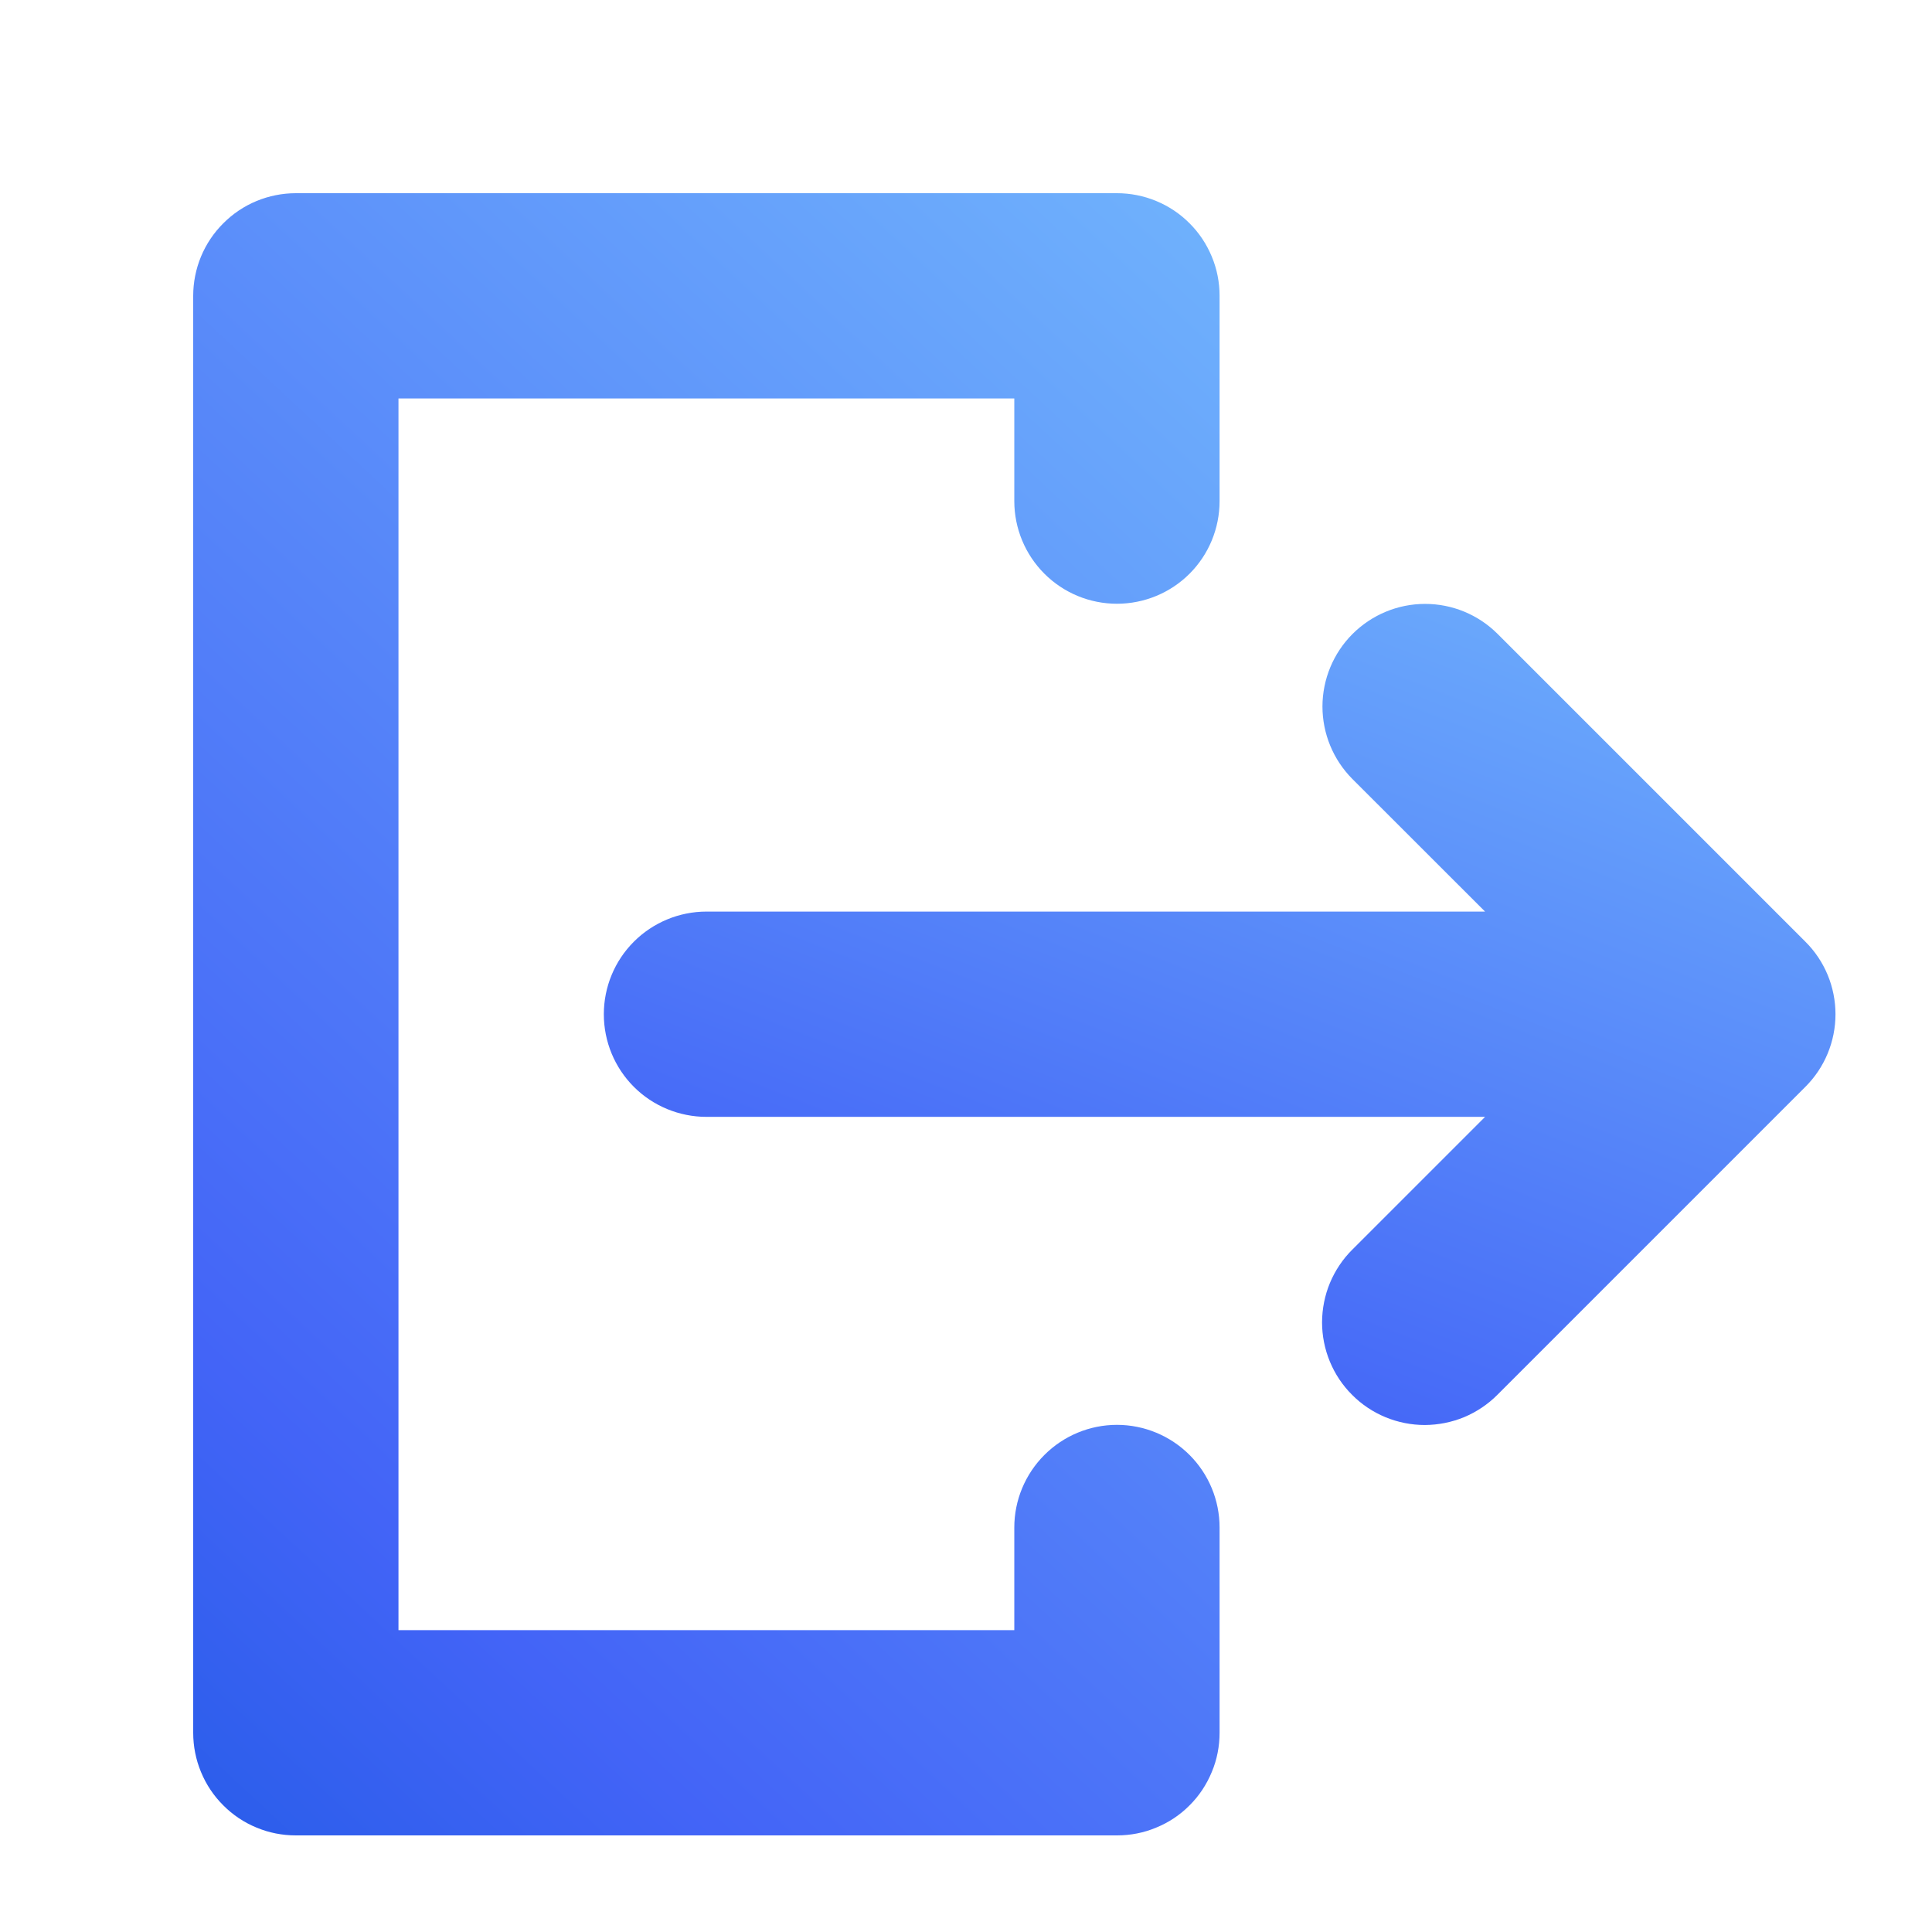 <svg width="24" height="24" viewBox="0 0 24 24" fill="none" xmlns="http://www.w3.org/2000/svg">
<path d="M18.448 13.874H8.776C8.438 13.874 8.113 13.74 7.874 13.501C7.635 13.262 7.501 12.938 7.501 12.599C7.501 12.261 7.635 11.937 7.874 11.698C8.113 11.459 8.438 11.324 8.776 11.324H18.448L16.799 9.676C16.561 9.436 16.428 9.113 16.428 8.775C16.429 8.438 16.563 8.114 16.802 7.875C17.041 7.637 17.364 7.502 17.701 7.502C18.039 7.501 18.363 7.635 18.602 7.873L22.427 11.698C22.546 11.816 22.64 11.957 22.704 12.111C22.768 12.266 22.801 12.432 22.801 12.599C22.801 12.767 22.768 12.932 22.704 13.087C22.64 13.242 22.546 13.382 22.427 13.501L18.602 17.326C18.484 17.445 18.343 17.539 18.189 17.604C18.034 17.668 17.868 17.701 17.7 17.702C17.532 17.702 17.366 17.669 17.211 17.605C17.056 17.541 16.915 17.447 16.797 17.328C16.678 17.21 16.584 17.069 16.52 16.914C16.456 16.759 16.423 16.593 16.423 16.425C16.424 16.257 16.457 16.091 16.521 15.937C16.586 15.782 16.68 15.641 16.799 15.523L18.448 13.874Z" fill="url(#paint0_linear_638_4716)"/>
<path d="M3.675 2.4H13.875C14.043 2.4 14.209 2.433 14.363 2.497C14.518 2.561 14.659 2.655 14.777 2.774C14.896 2.892 14.989 3.033 15.053 3.187C15.118 3.342 15.15 3.508 15.15 3.675V6.225C15.15 6.564 15.016 6.888 14.777 7.127C14.538 7.366 14.213 7.5 13.875 7.5C13.537 7.5 13.213 7.366 12.974 7.127C12.735 6.888 12.6 6.564 12.6 6.225V4.95H4.95V20.25H12.6V18.975C12.6 18.637 12.735 18.313 12.974 18.074C13.213 17.835 13.537 17.7 13.875 17.7C14.213 17.7 14.538 17.835 14.777 18.074C15.016 18.313 15.15 18.637 15.15 18.975V21.525C15.15 21.693 15.118 21.859 15.053 22.013C14.989 22.168 14.896 22.309 14.777 22.427C14.659 22.546 14.518 22.64 14.363 22.703C14.209 22.768 14.043 22.8 13.875 22.8H3.675C3.508 22.8 3.342 22.768 3.187 22.703C3.033 22.64 2.892 22.546 2.774 22.427C2.655 22.309 2.561 22.168 2.497 22.013C2.433 21.859 2.4 21.693 2.4 21.525V3.675C2.4 3.508 2.433 3.342 2.497 3.187C2.561 3.033 2.655 2.892 2.774 2.774C2.892 2.655 3.033 2.561 3.187 2.497C3.342 2.433 3.508 2.4 3.675 2.4Z" fill="url(#paint1_linear_638_4716)"/>
<defs>
<linearGradient id="paint0_linear_638_4716" x1="3.087" y1="21.026" x2="10.148" y2="2.837" gradientUnits="userSpaceOnUse">
<stop stop-color="#0052D4"/>
<stop offset="0.387" stop-color="#4364F7"/>
<stop offset="1" stop-color="#6FB1FC"/>
</linearGradient>
<linearGradient id="paint1_linear_638_4716" x1="-1.278" y1="29.449" x2="19.6" y2="7.039" gradientUnits="userSpaceOnUse">
<stop stop-color="#0052D4"/>
<stop offset="0.387" stop-color="#4364F7"/>
<stop offset="1" stop-color="#6FB1FC"/>
</linearGradient>
</defs>
</svg>
